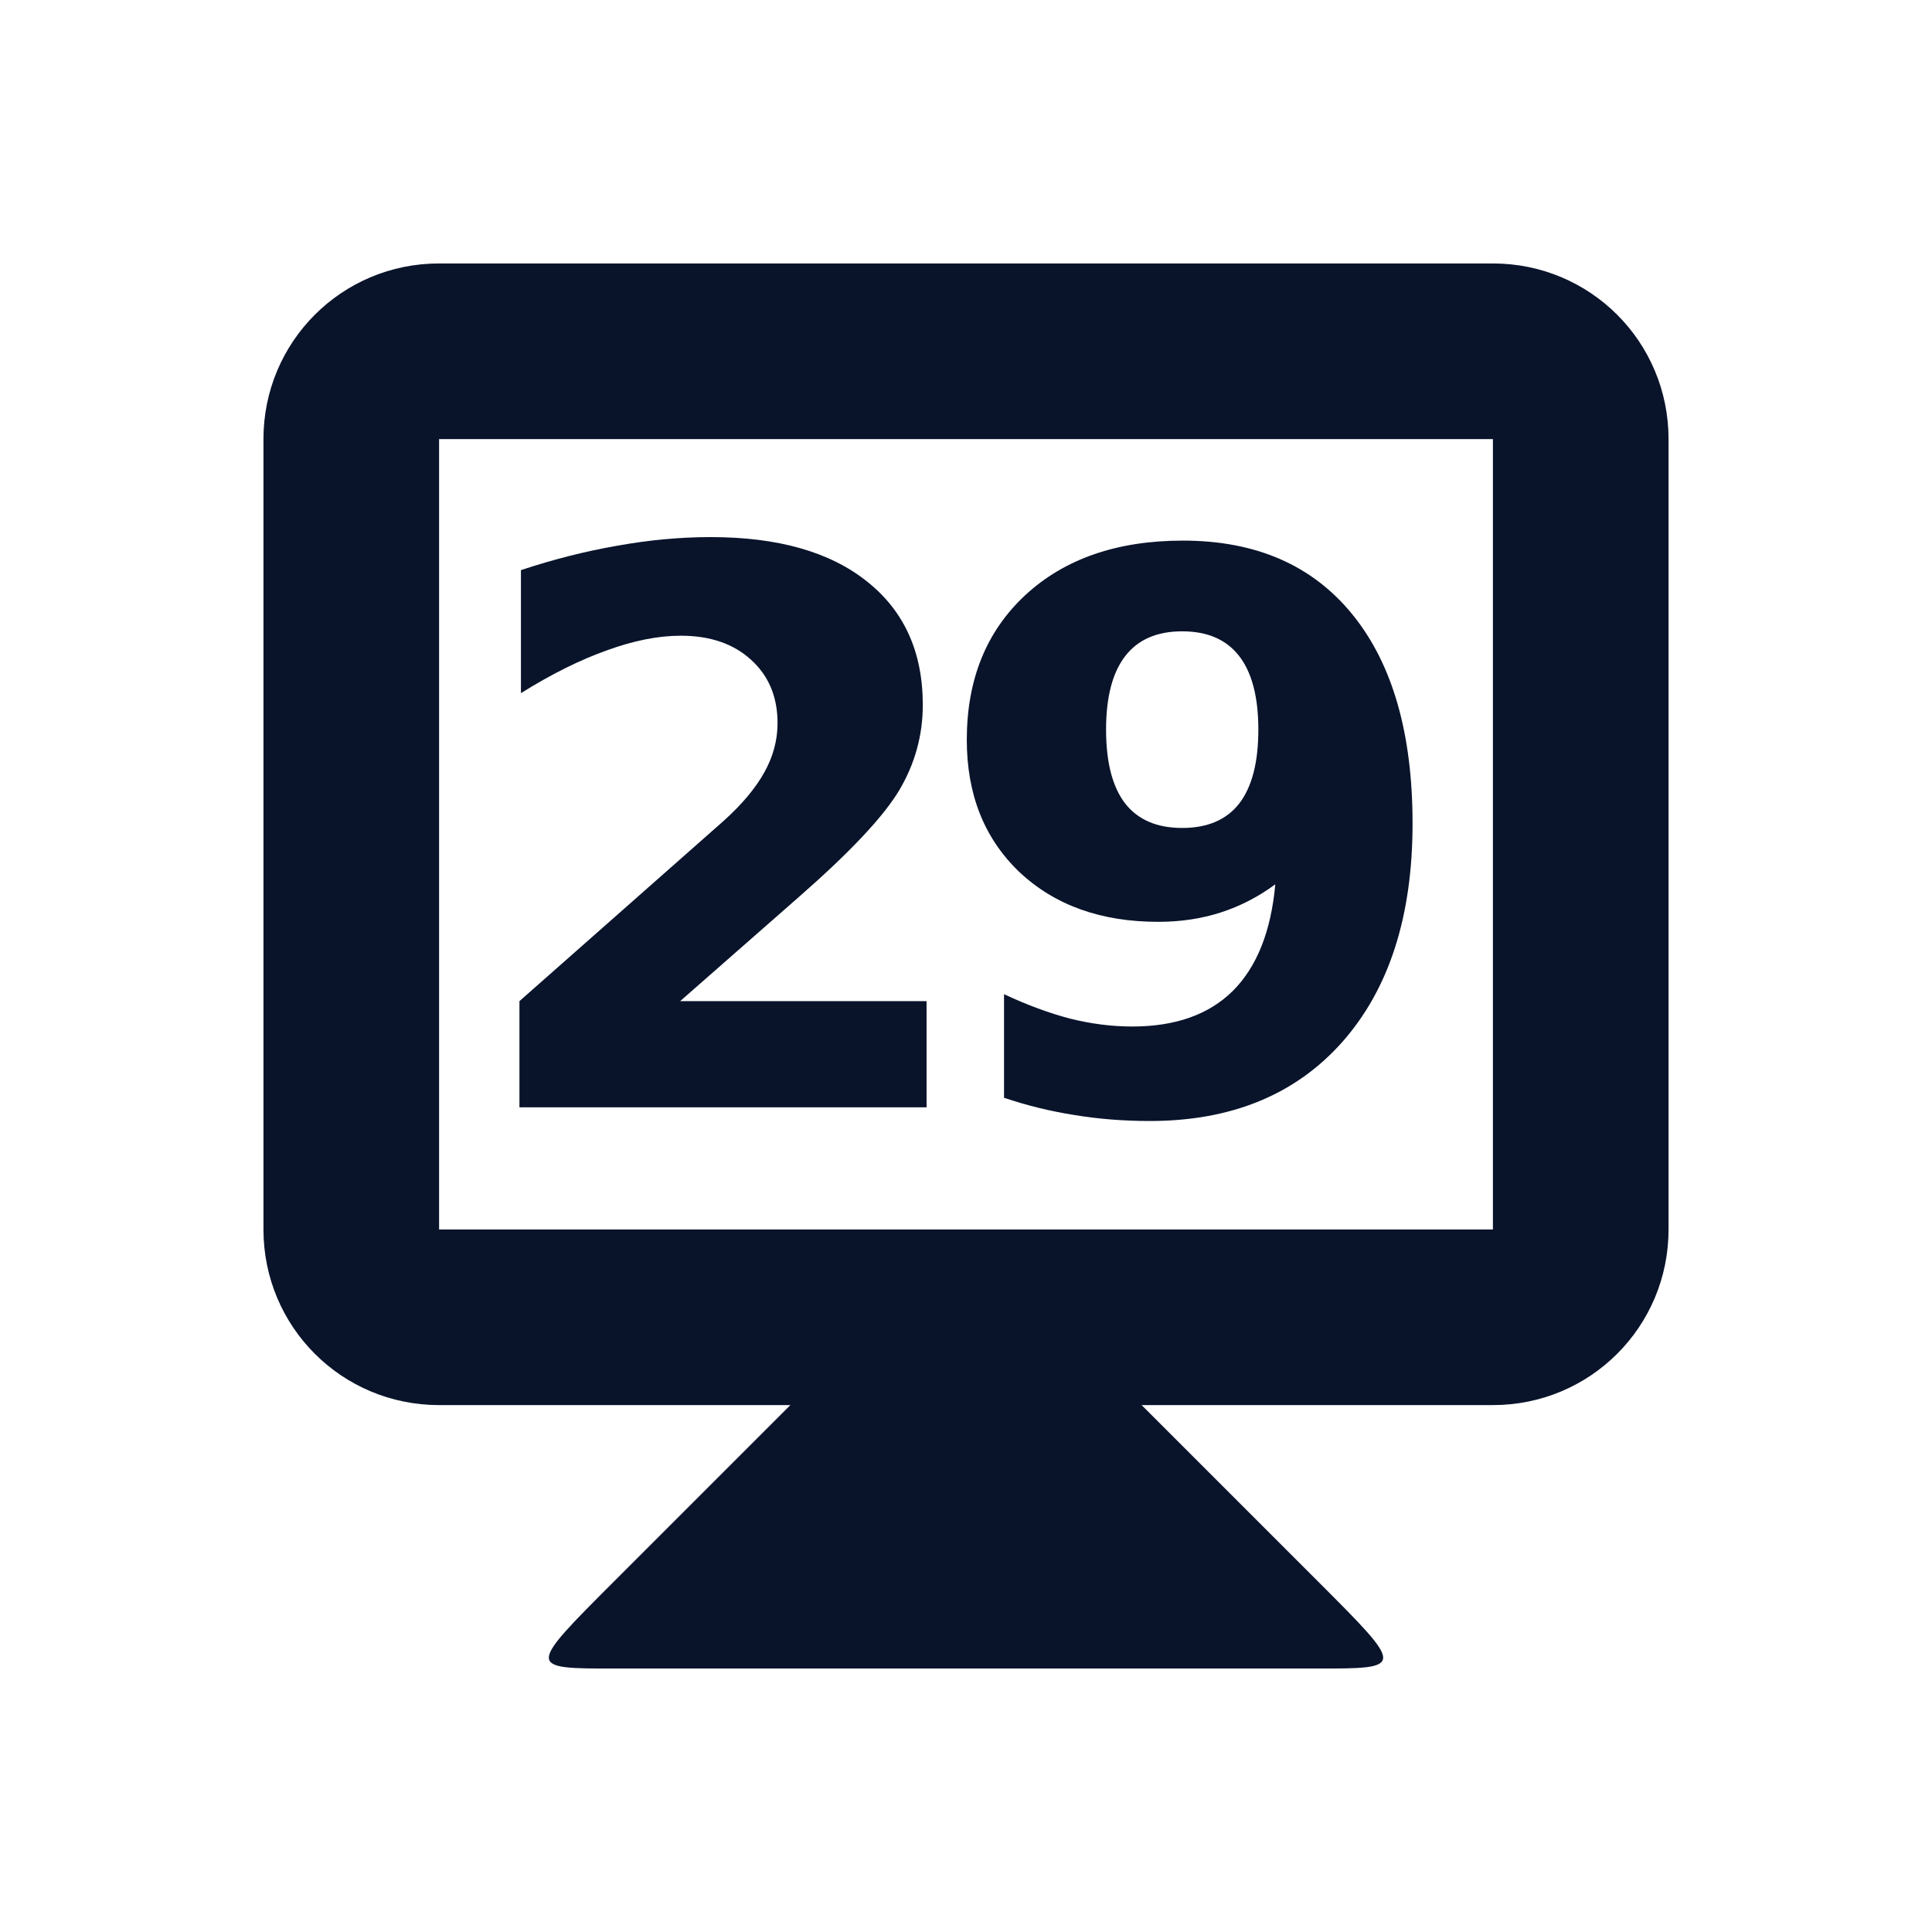<svg xmlns="http://www.w3.org/2000/svg" viewBox="0 0 22 22">
 <g transform="translate(0 -1030.9)" fill="#09142b">
  <path d="m9 1046.9-2 2c-1 1-1 1 0 1h8c1 0 1 0 0-1l-2-2v-1h-4z" />
  <path d="m5 1033.9c-1.108 0-2 0.892-2 2v9c0 1.108 0.892 2 2 2h12c1.108 0 2-0.892 2-2v-9c0-1.108-0.892-2-2-2h-12zm0 2h12v9h-12v-9z" />
  <g transform="translate(-.068)">
   <path d="m7.812 1042.3h2.807v1.209h-4.636v-1.209l2.328-2.055q0.312-0.282 0.461-0.551 0.15-0.269 0.15-0.56 0-0.449-0.303-0.722-0.299-0.273-0.799-0.273-0.385 0-0.842 0.167-0.457 0.162-0.978 0.487v-1.401q0.555-0.184 1.098-0.278 0.543-0.098 1.064-0.098 1.145 0 1.777 0.504 0.637 0.504 0.637 1.406 0 0.521-0.269 0.974-0.269 0.449-1.132 1.205l-1.363 1.196z" />
   <path d="m11.501 1043.4v-1.179q0.393 0.184 0.752 0.278 0.359 0.09 0.709 0.09 0.735 0 1.145-0.406 0.41-0.41 0.483-1.213-0.291 0.214-0.62 0.32-0.329 0.107-0.714 0.107-0.978 0-1.581-0.568-0.598-0.572-0.598-1.504 0-1.03 0.667-1.649 0.671-0.62 1.794-0.62 1.248 0 1.931 0.842 0.684 0.842 0.684 2.38 0 1.581-0.799 2.486-0.799 0.901-2.192 0.901-0.449 0-0.859-0.068-0.41-0.064-0.803-0.197zm2.029-3.072q0.432 0 0.649-0.278 0.218-0.282 0.218-0.842 0-0.555-0.218-0.837t-0.649-0.282q-0.432 0-0.649 0.282-0.218 0.282-0.218 0.837 0 0.56 0.218 0.842 0.218 0.278 0.649 0.278z" />
  </g>
 </g>
</svg>